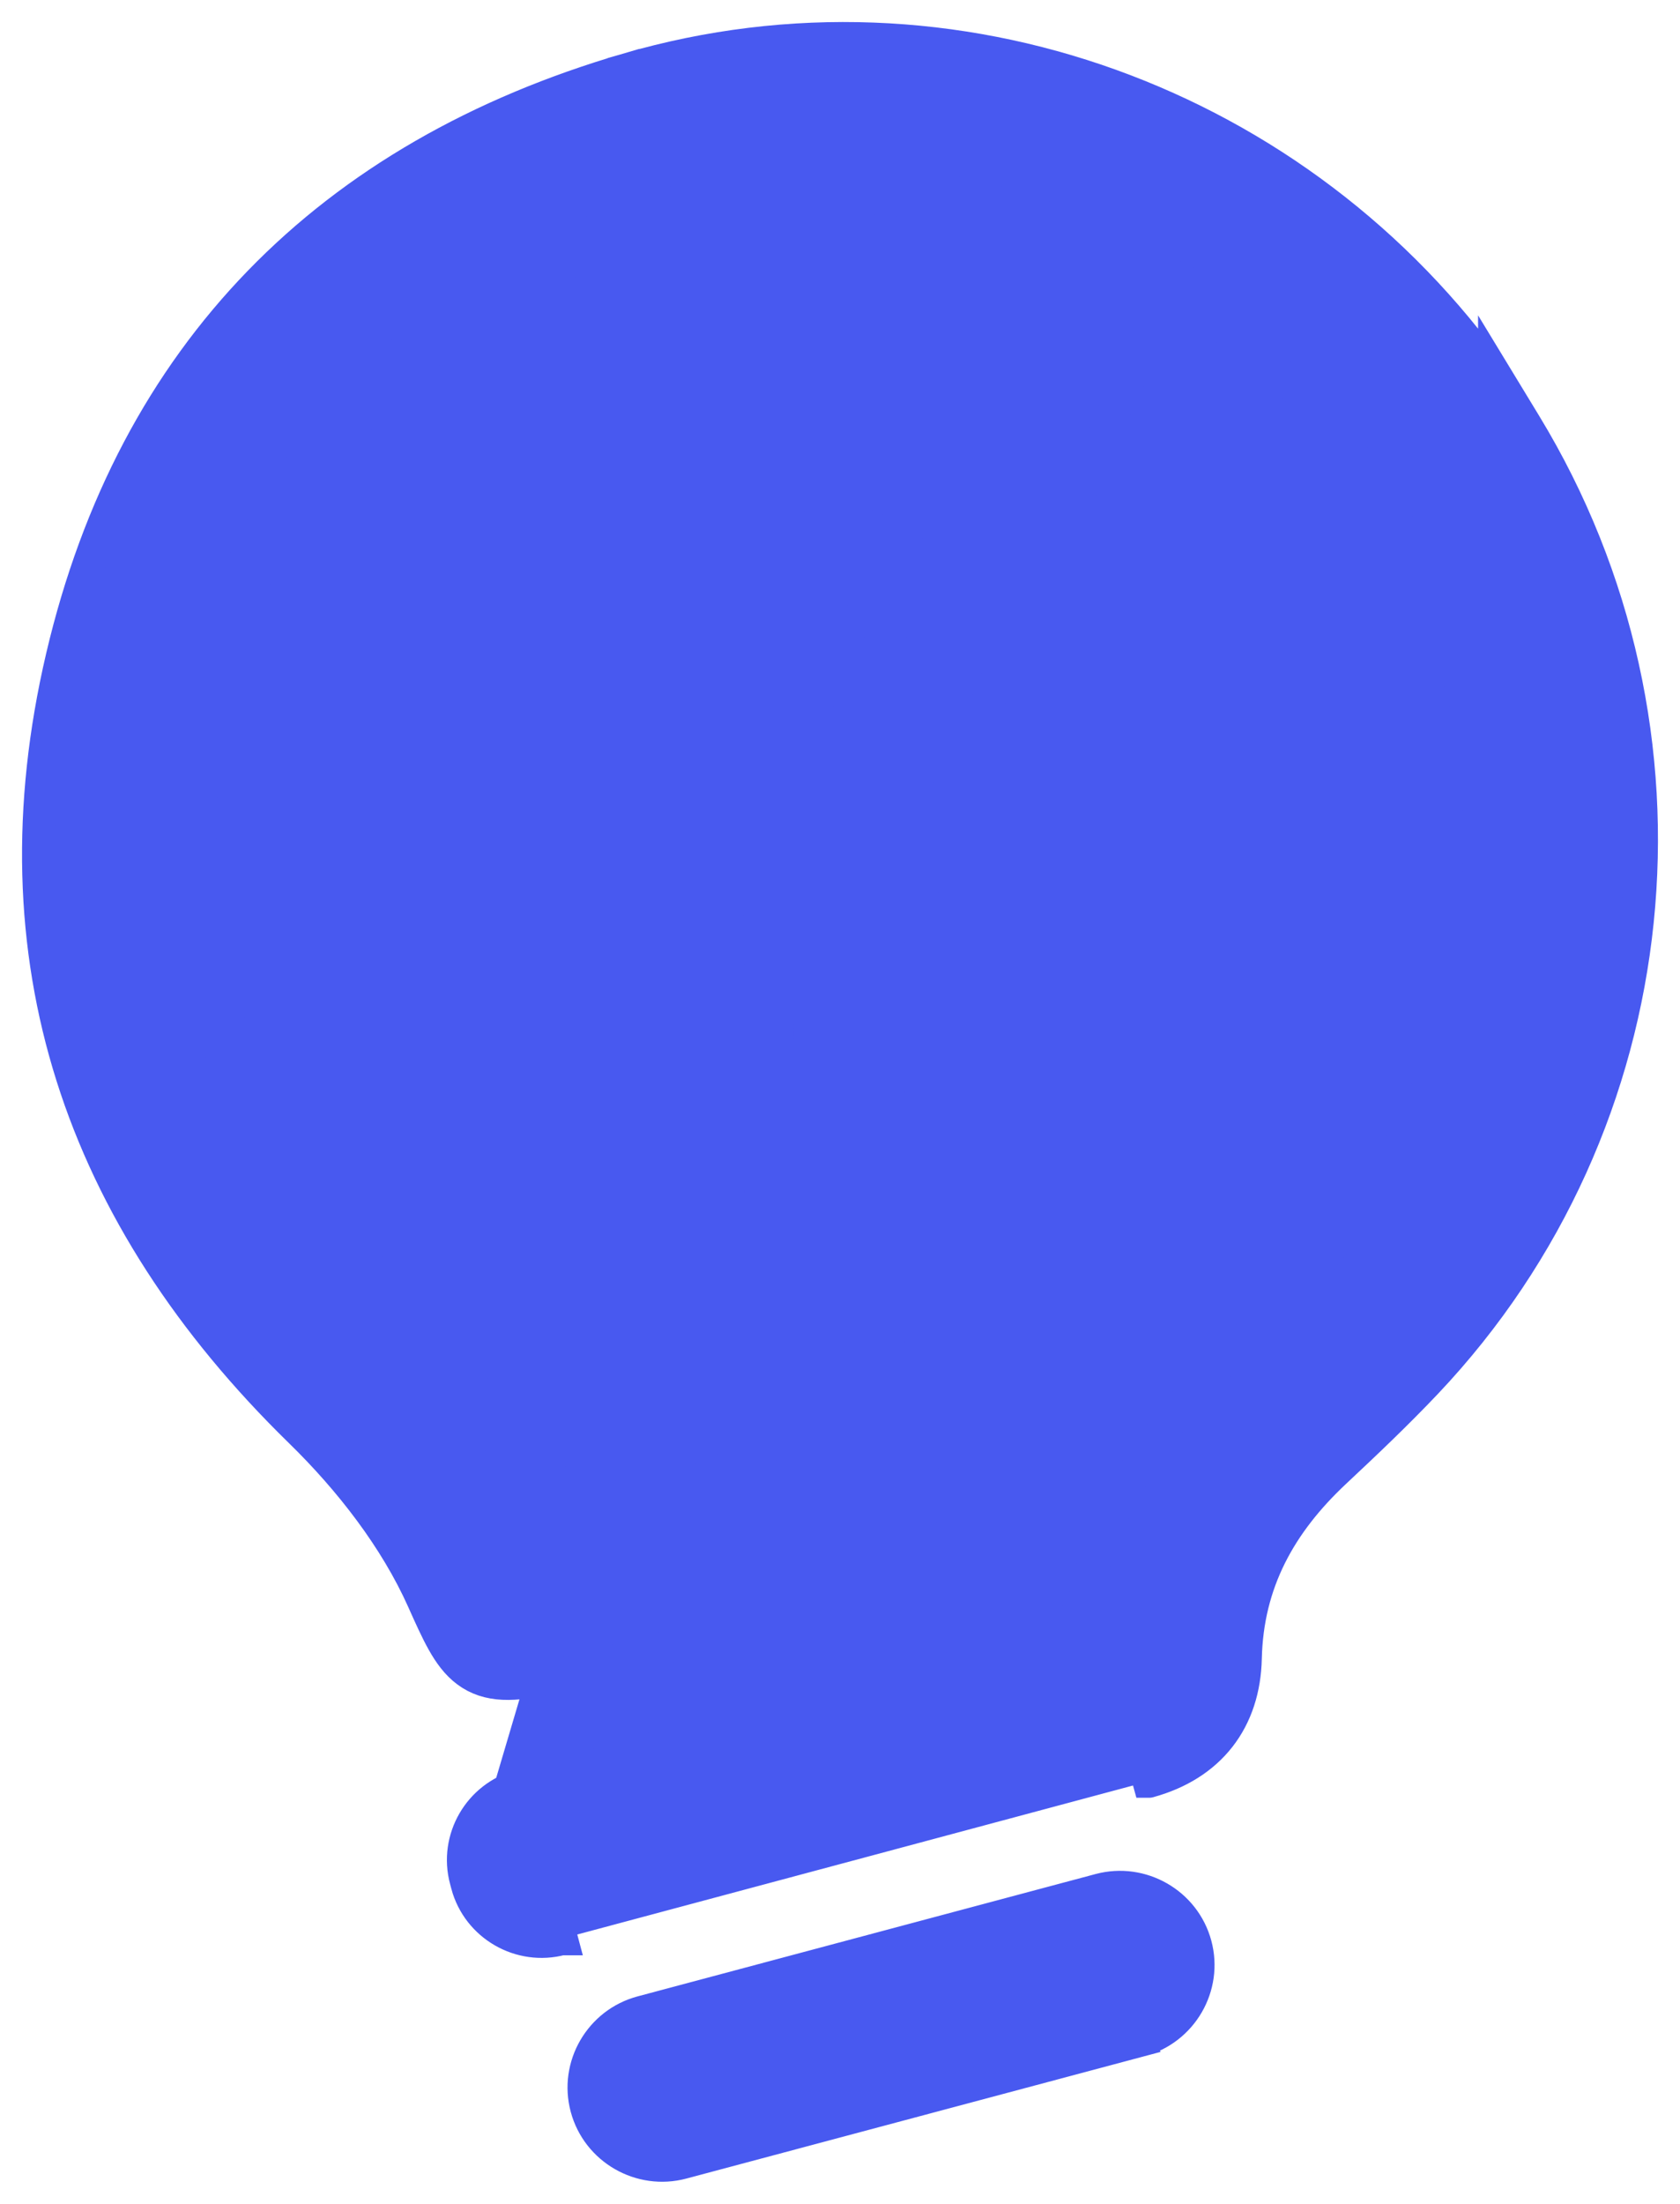 <svg width="61" height="80" viewBox="0 0 61 80" fill="none" xmlns="http://www.w3.org/2000/svg">
<path d="M34.147 22.541L34.144 22.586C34.062 23.698 33.7 24.637 33.046 25.298C32.385 25.966 31.486 26.29 30.459 26.273M34.147 22.541L27.449 22.59L26.849 22.576C26.824 23.647 27.189 24.574 27.855 25.237C28.517 25.897 29.438 26.256 30.459 26.273M34.147 22.541L34.144 22.495M34.147 22.541L34.144 22.495M30.459 26.273L30.469 25.673L30.459 26.273C30.459 26.273 30.459 26.273 30.459 26.273ZM34.144 22.495C34.068 21.526 33.761 20.655 33.139 20.02C32.508 19.378 31.625 19.05 30.545 19.038L34.144 22.495ZM16.922 68.237C16.524 66.759 17.41 65.231 18.888 64.835L18.888 64.835L18.891 64.834M16.922 68.237L18.891 64.834M16.922 68.237L16.969 68.415L16.969 68.416C17.367 69.894 18.901 70.775 20.38 70.38L20.381 70.38L20.226 69.8C20.226 69.8 41.284 64.16 41.56 64.082L41.719 64.661C41.72 64.661 41.72 64.661 41.72 64.66C42.797 64.364 43.669 63.821 44.276 63.043C44.883 62.265 45.191 61.294 45.216 60.201C45.278 57.448 46.468 55.298 48.47 53.423L48.47 53.423C49.59 52.374 50.717 51.305 51.784 50.177L51.784 50.177C60.67 40.784 62.133 26.537 55.381 15.42L54.268 13.589V13.724C47.231 3.764 34.597 -0.916 22.805 2.518L22.972 3.094L22.805 2.518C11.953 5.678 4.839 12.85 2.261 23.855C-0.292 34.751 2.902 44.141 10.914 51.961C12.724 53.728 14.37 55.852 15.372 58.094L15.372 58.094L15.373 58.097C15.63 58.671 15.858 59.182 16.092 59.598C16.327 60.017 16.596 60.391 16.959 60.662C17.726 61.236 18.693 61.196 19.982 60.886C21.757 60.457 23.518 59.981 25.271 59.506L25.31 59.496C27.052 59.024 28.785 58.555 30.528 58.133C31.516 57.894 32.286 57.477 32.795 56.793C33.299 56.114 33.479 55.26 33.473 54.282C33.424 46.945 33.441 39.608 33.468 32.268V32.268C33.471 31.393 33.338 30.498 32.892 29.8C32.418 29.059 31.644 28.62 30.57 28.595C29.492 28.57 28.691 28.962 28.194 29.695C27.729 30.381 27.591 31.281 27.599 32.175M16.922 68.237L37.057 59.966M18.891 64.834L18.898 64.832L18.938 64.821L19.091 64.778L19.673 64.616C20.175 64.476 20.89 64.277 21.749 64.039C23.465 63.563 25.75 62.931 28.025 62.308C30.3 61.686 32.568 61.071 34.248 60.631C35.087 60.411 35.783 60.233 36.262 60.119C36.499 60.062 36.693 60.019 36.827 59.994C36.885 59.984 36.964 59.97 37.034 59.967C37.041 59.967 37.048 59.966 37.057 59.966M18.891 64.834L37.057 59.966M37.057 59.966C37.77 59.778 38.288 59.508 38.671 59.142C39.071 58.76 39.367 58.229 39.55 57.453C40.457 53.592 42.972 50.748 45.621 48.19C49.915 44.044 52.779 39.255 53.551 33.27C54.709 24.297 50.337 15.027 42.327 10.534C37.974 8.093 33.644 6.968 29.407 7.159C25.171 7.35 20.986 8.857 16.928 11.745L16.928 11.745C5.7 19.732 4.045 35.151 13.055 45.599C14.801 47.624 16.565 49.631 18.418 51.739C19.225 52.657 20.049 53.594 20.895 54.56C22.632 54.307 23.911 54.114 24.875 53.864C25.896 53.601 26.461 53.298 26.813 52.89C27.166 52.481 27.384 51.876 27.497 50.824C27.611 49.77 27.612 48.373 27.612 46.446C27.612 45.069 27.614 43.694 27.617 42.319C27.623 38.936 27.629 35.556 27.599 32.175M27.599 32.175L28.2 32.169M27.599 32.175C27.599 32.175 27.599 32.175 27.599 32.175L28.2 32.169M28.2 32.169C28.184 30.475 28.74 29.153 30.556 29.195C32.349 29.237 32.873 30.605 32.867 32.266L42.621 10.011C33.753 5.038 24.859 5.366 16.58 11.256C5.056 19.454 3.367 35.283 12.601 45.991C14.348 48.018 16.116 50.028 17.97 52.137C18.845 53.133 19.739 54.15 20.659 55.201C28.212 54.101 28.212 54.101 28.212 46.446V46.446C28.212 45.072 28.215 43.698 28.217 42.324C28.223 38.939 28.229 35.554 28.2 32.169ZM24.769 78.504L24.769 78.504L41.401 74.063L41.246 73.483L41.401 74.063C42.905 73.661 43.807 72.108 43.403 70.605C42.999 69.102 41.44 68.208 39.937 68.609L39.937 68.609L23.305 73.051C21.801 73.452 20.899 75.006 21.303 76.508L21.303 76.508C21.707 78.011 23.266 78.906 24.769 78.504Z" fill="#4859F0" stroke="#4859F0" stroke-width="1.2"/>
</svg>
